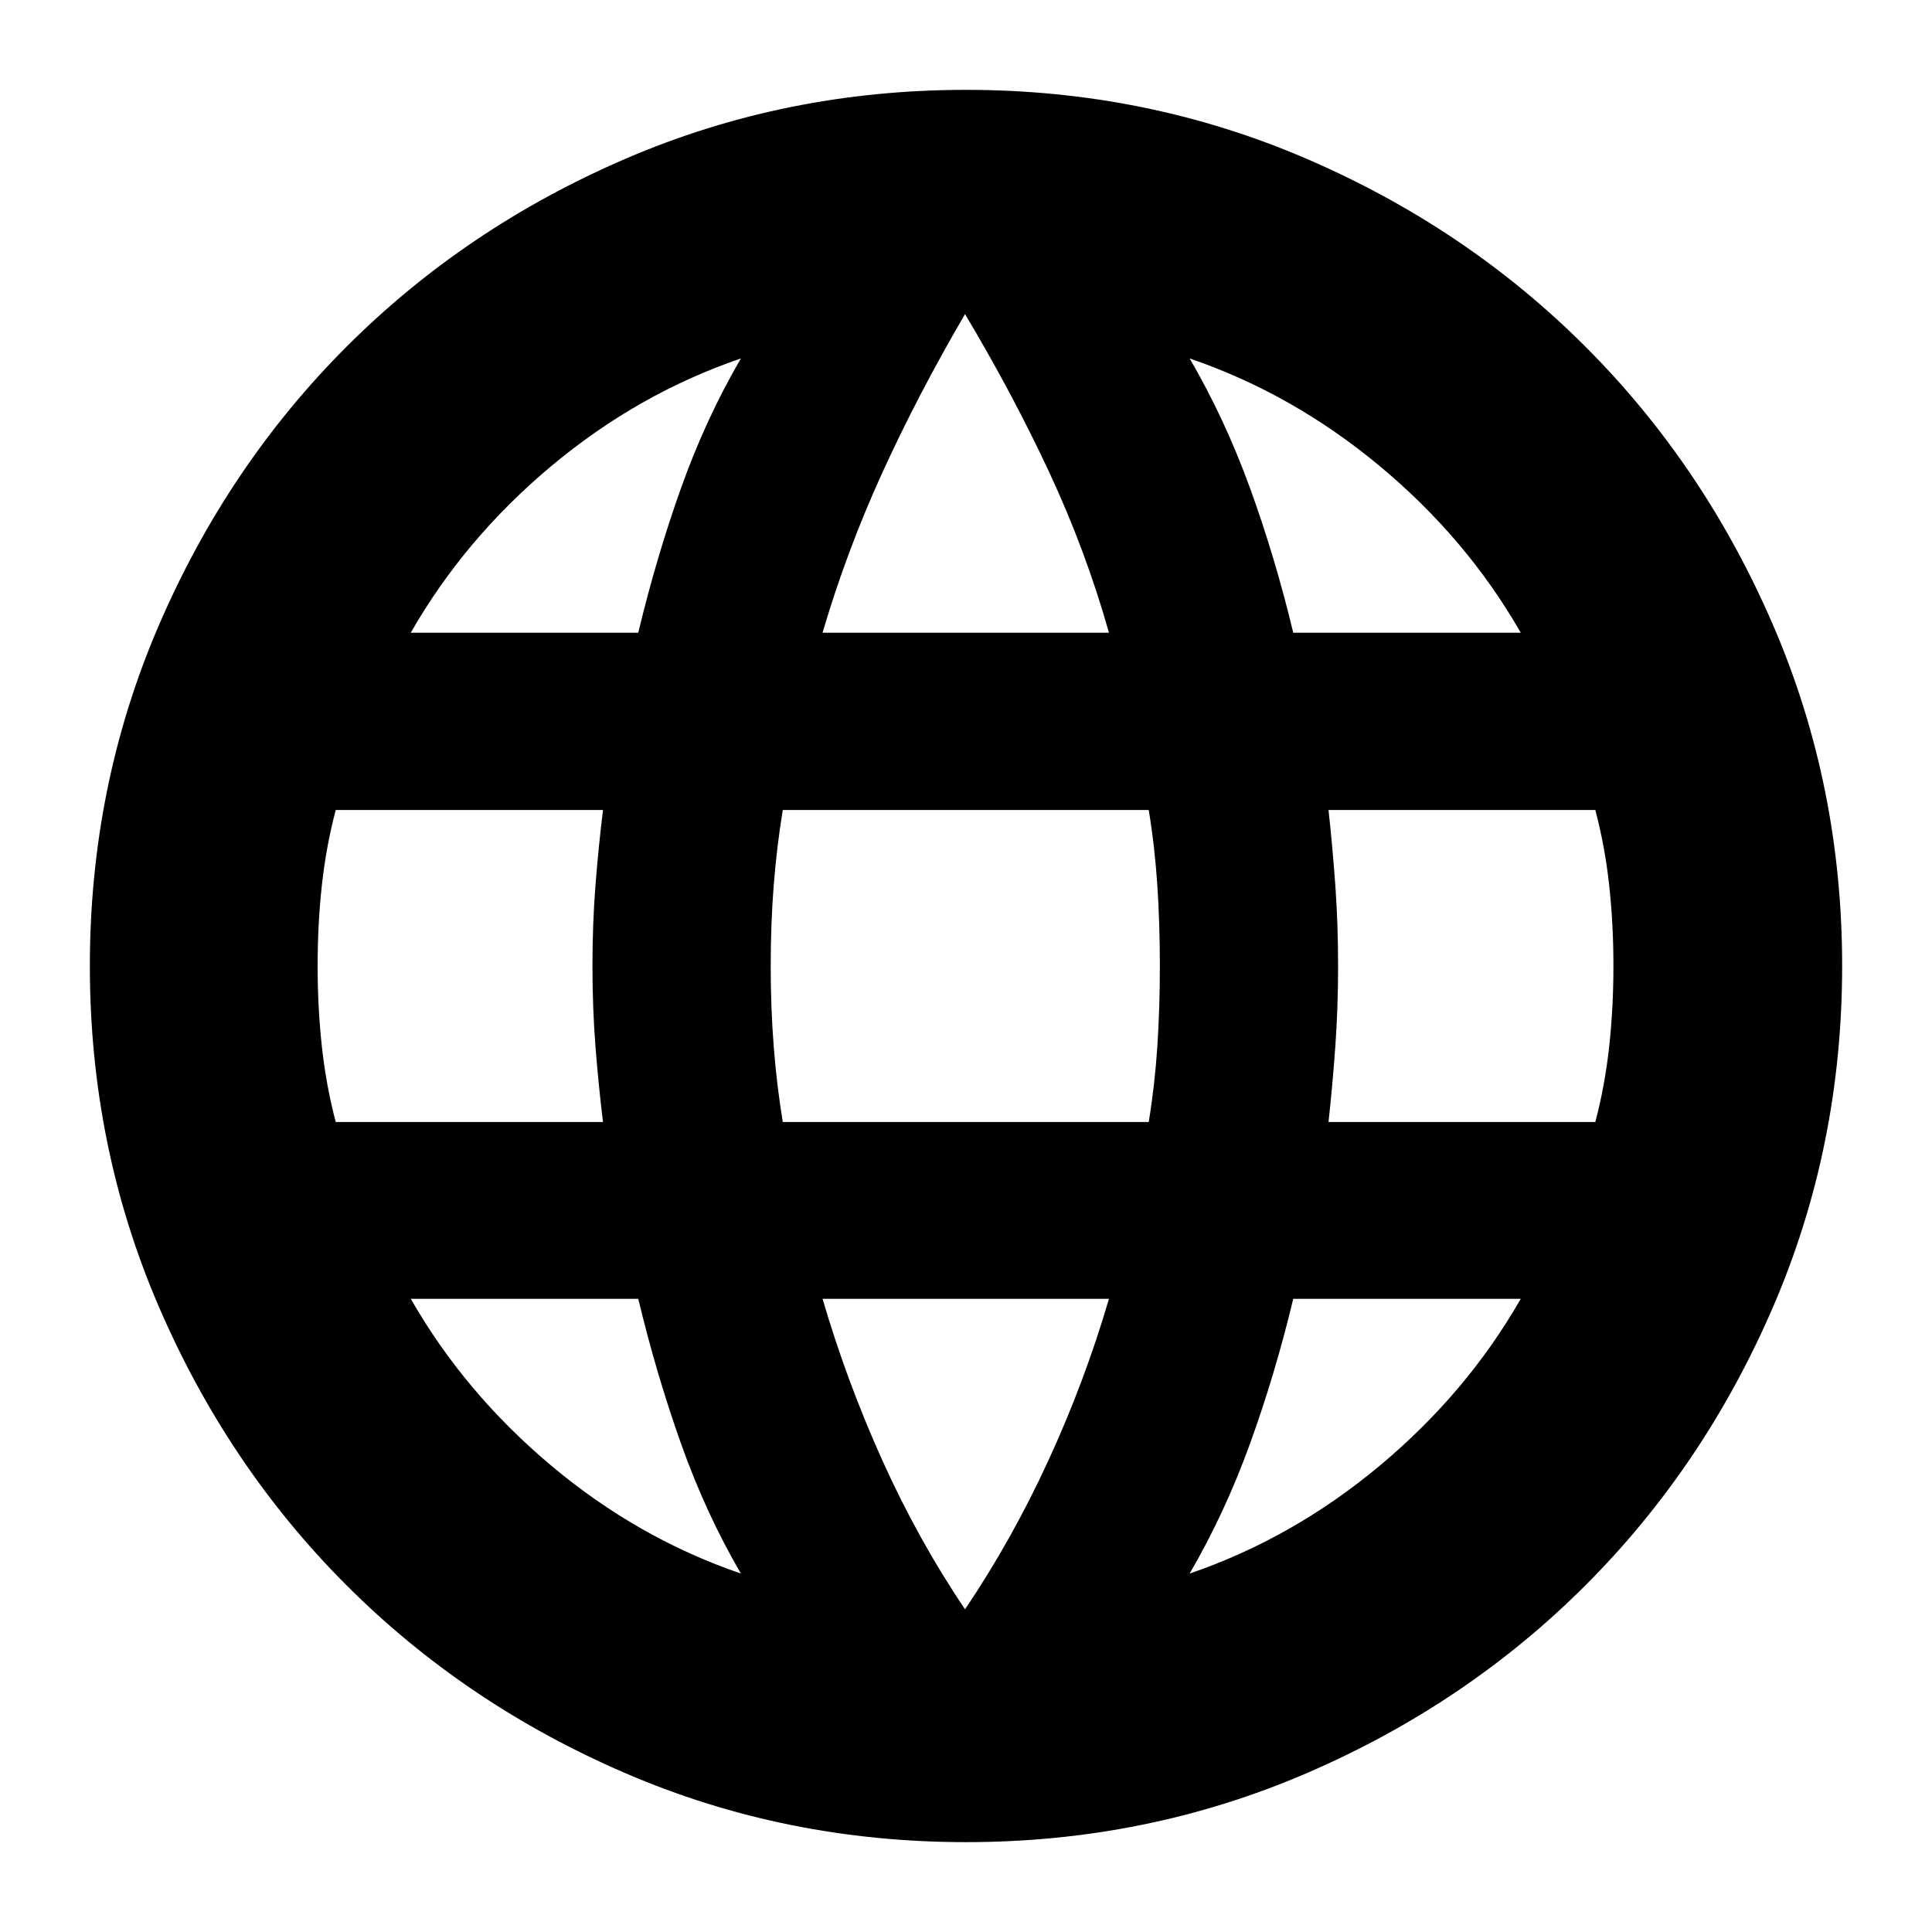 <svg xmlns="http://www.w3.org/2000/svg" height="24" viewBox="0 -960 960 960" width="24"><path d="M480-44.65q-89.72 0-169.2-34.24-79.47-34.24-138.57-93.34-59.1-59.1-93.34-138.57Q44.65-390.28 44.65-480q0-89.72 34.24-169.2 34.24-79.47 93.34-138.57 59.1-59.1 138.57-93.34 79.48-34.24 169.2-34.24 89.72 0 169.2 34.24 79.47 34.24 138.57 93.34 59.1 59.1 93.34 138.57 34.24 79.48 34.24 169.2 0 89.72-34.24 169.2-34.24 79.47-93.34 138.57-59.1 59.1-138.57 93.34Q569.72-44.65 480-44.65Zm-.48-115.7q23.28-34.52 41.4-73.9 18.12-39.38 30.12-80.38H408.72q12 41 29.76 80.38 17.76 39.38 41.04 73.9Zm-111.37-17.76q-17.48-30-29.74-64.5-12.26-34.5-21.26-72.02H204.11q26.76 46.76 69.78 82.88 43.02 36.12 94.26 53.64Zm222.98 0q51.24-17.52 94.5-53.64 43.26-36.12 70.02-82.88H642.61q-9 37.52-21.5 72.02-12.5 34.5-29.98 64.5Zm-424.3-224.37h132.8q-2.24-18.24-3.74-37.5t-1.5-40.02q0-21 1.5-40.14t3.74-37.38h-132.8q-4.76 18-6.88 37.26-2.12 19.26-2.12 40.26 0 20.76 2.12 40.14t6.88 37.38Zm222.13 0H570.8q3-18.24 4.27-37.5 1.26-19.26 1.26-40.02 0-21-1.26-40.14-1.27-19.14-4.27-37.38H388.96q-3 18.24-4.5 37.38-1.5 19.14-1.5 40.14 0 20.76 1.5 40.02t4.5 37.5Zm271.17 0H792.7q4.76-18 6.88-37.38 2.12-19.38 2.12-40.14 0-21-2.12-40.26-2.12-19.26-6.88-37.26H660.13q2 18.24 3.38 37.38 1.38 19.14 1.38 40.14 0 20.76-1.38 40.02t-3.38 37.5Zm-17.52-243.13h113.04q-26.76-46.76-70.02-82.76-43.26-36-94.5-53.52 17.48 30 29.98 64.38 12.5 34.38 21.5 71.9Zm-233.89 0h142.32q-11.52-40.76-29.64-79.64t-41.88-78.68q-23.28 39.8-41.04 78.68-17.76 38.88-29.76 79.64Zm-204.61 0h113.04q9-37.52 21.26-71.9 12.26-34.38 29.74-64.38-51.24 17.52-94.26 53.52t-69.78 82.76Z"/></svg>
